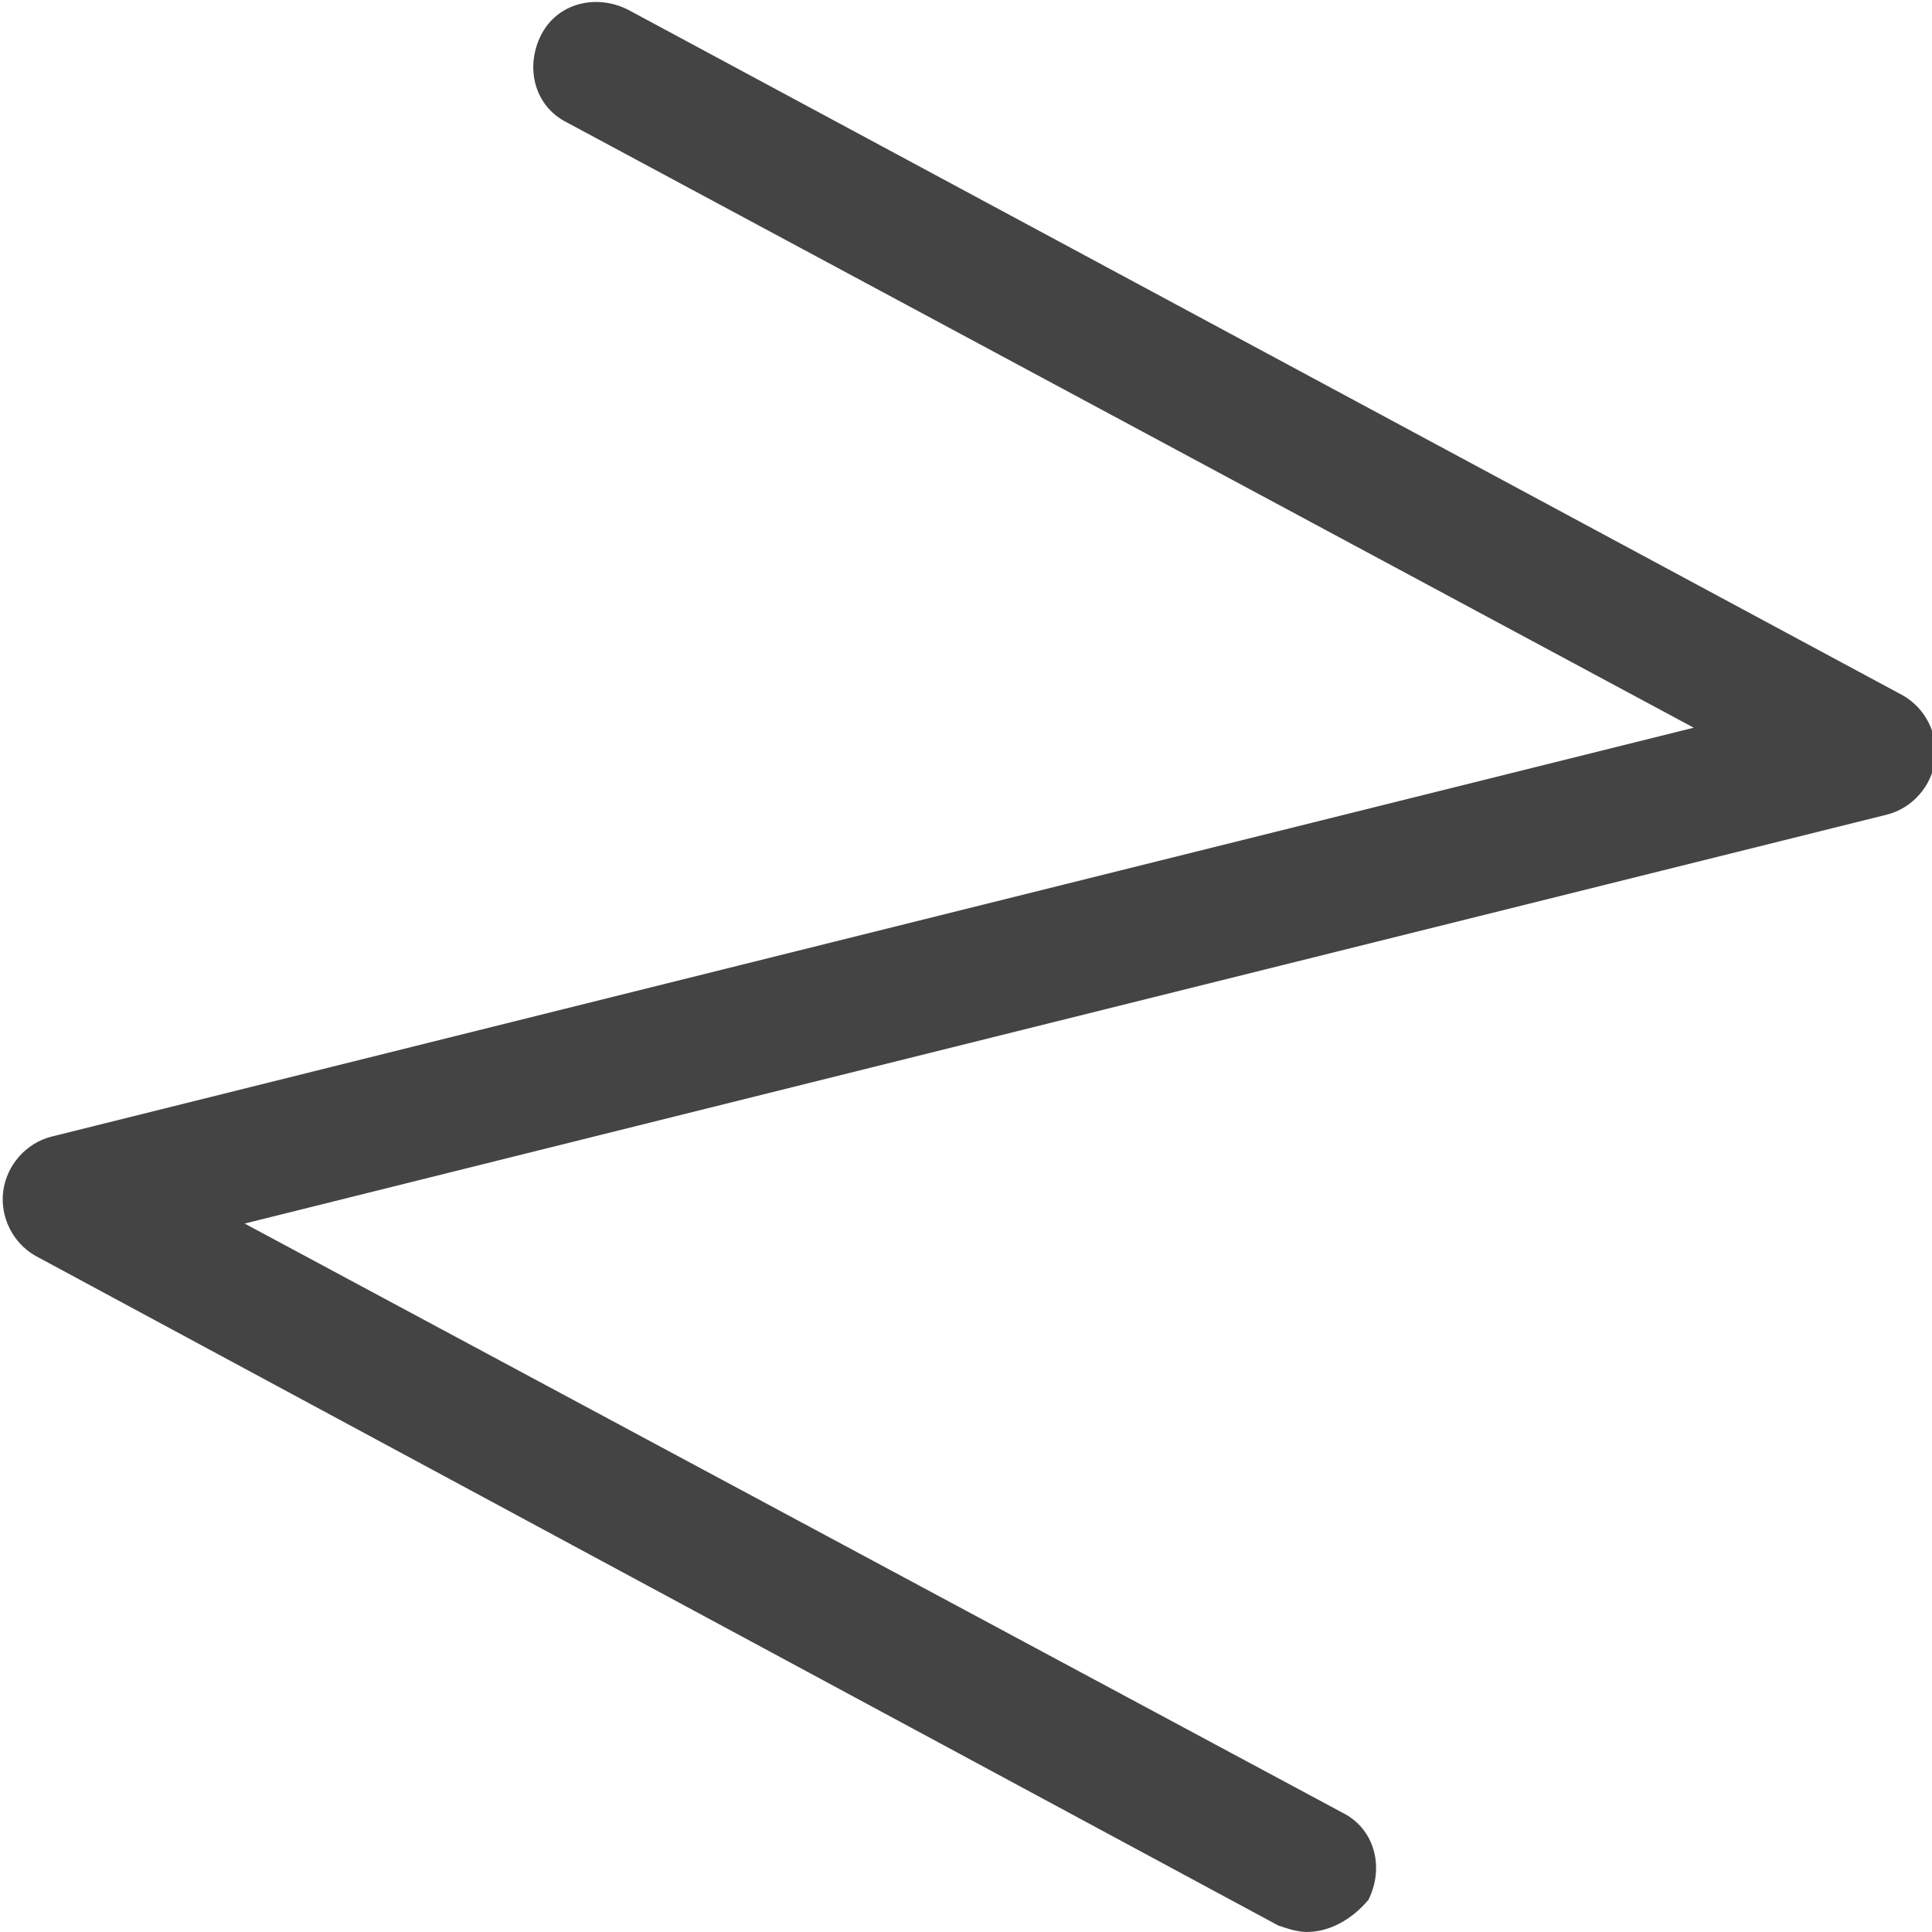 <?xml version="1.0" encoding="utf-8"?>
<!-- Generated by IcoMoon.io -->
<!DOCTYPE svg PUBLIC "-//W3C//DTD SVG 1.1//EN" "http://www.w3.org/Graphics/SVG/1.1/DTD/svg11.dtd">
<svg version="1.1" xmlns="http://www.w3.org/2000/svg" xmlns:xlink="http://www.w3.org/1999/xlink" width="32" height="32" viewBox="0 0 32 32">
<path fill="#444444" d="M21.653 32c-0.16 0-0.32-0.053-0.48-0.107l-20.587-11.093c-0.373-0.213-0.587-0.64-0.533-1.067s0.373-0.8 0.8-0.907l27.2-6.773-18.667-10.027c-0.533-0.267-0.693-0.907-0.427-1.44s0.907-0.693 1.44-0.427l21.12 11.36c0.373 0.213 0.587 0.64 0.533 1.067s-0.373 0.8-0.8 0.907l-27.2 6.773 18.187 9.76c0.533 0.267 0.693 0.907 0.427 1.44-0.267 0.32-0.64 0.533-1.013 0.533z"></path>
</svg>
